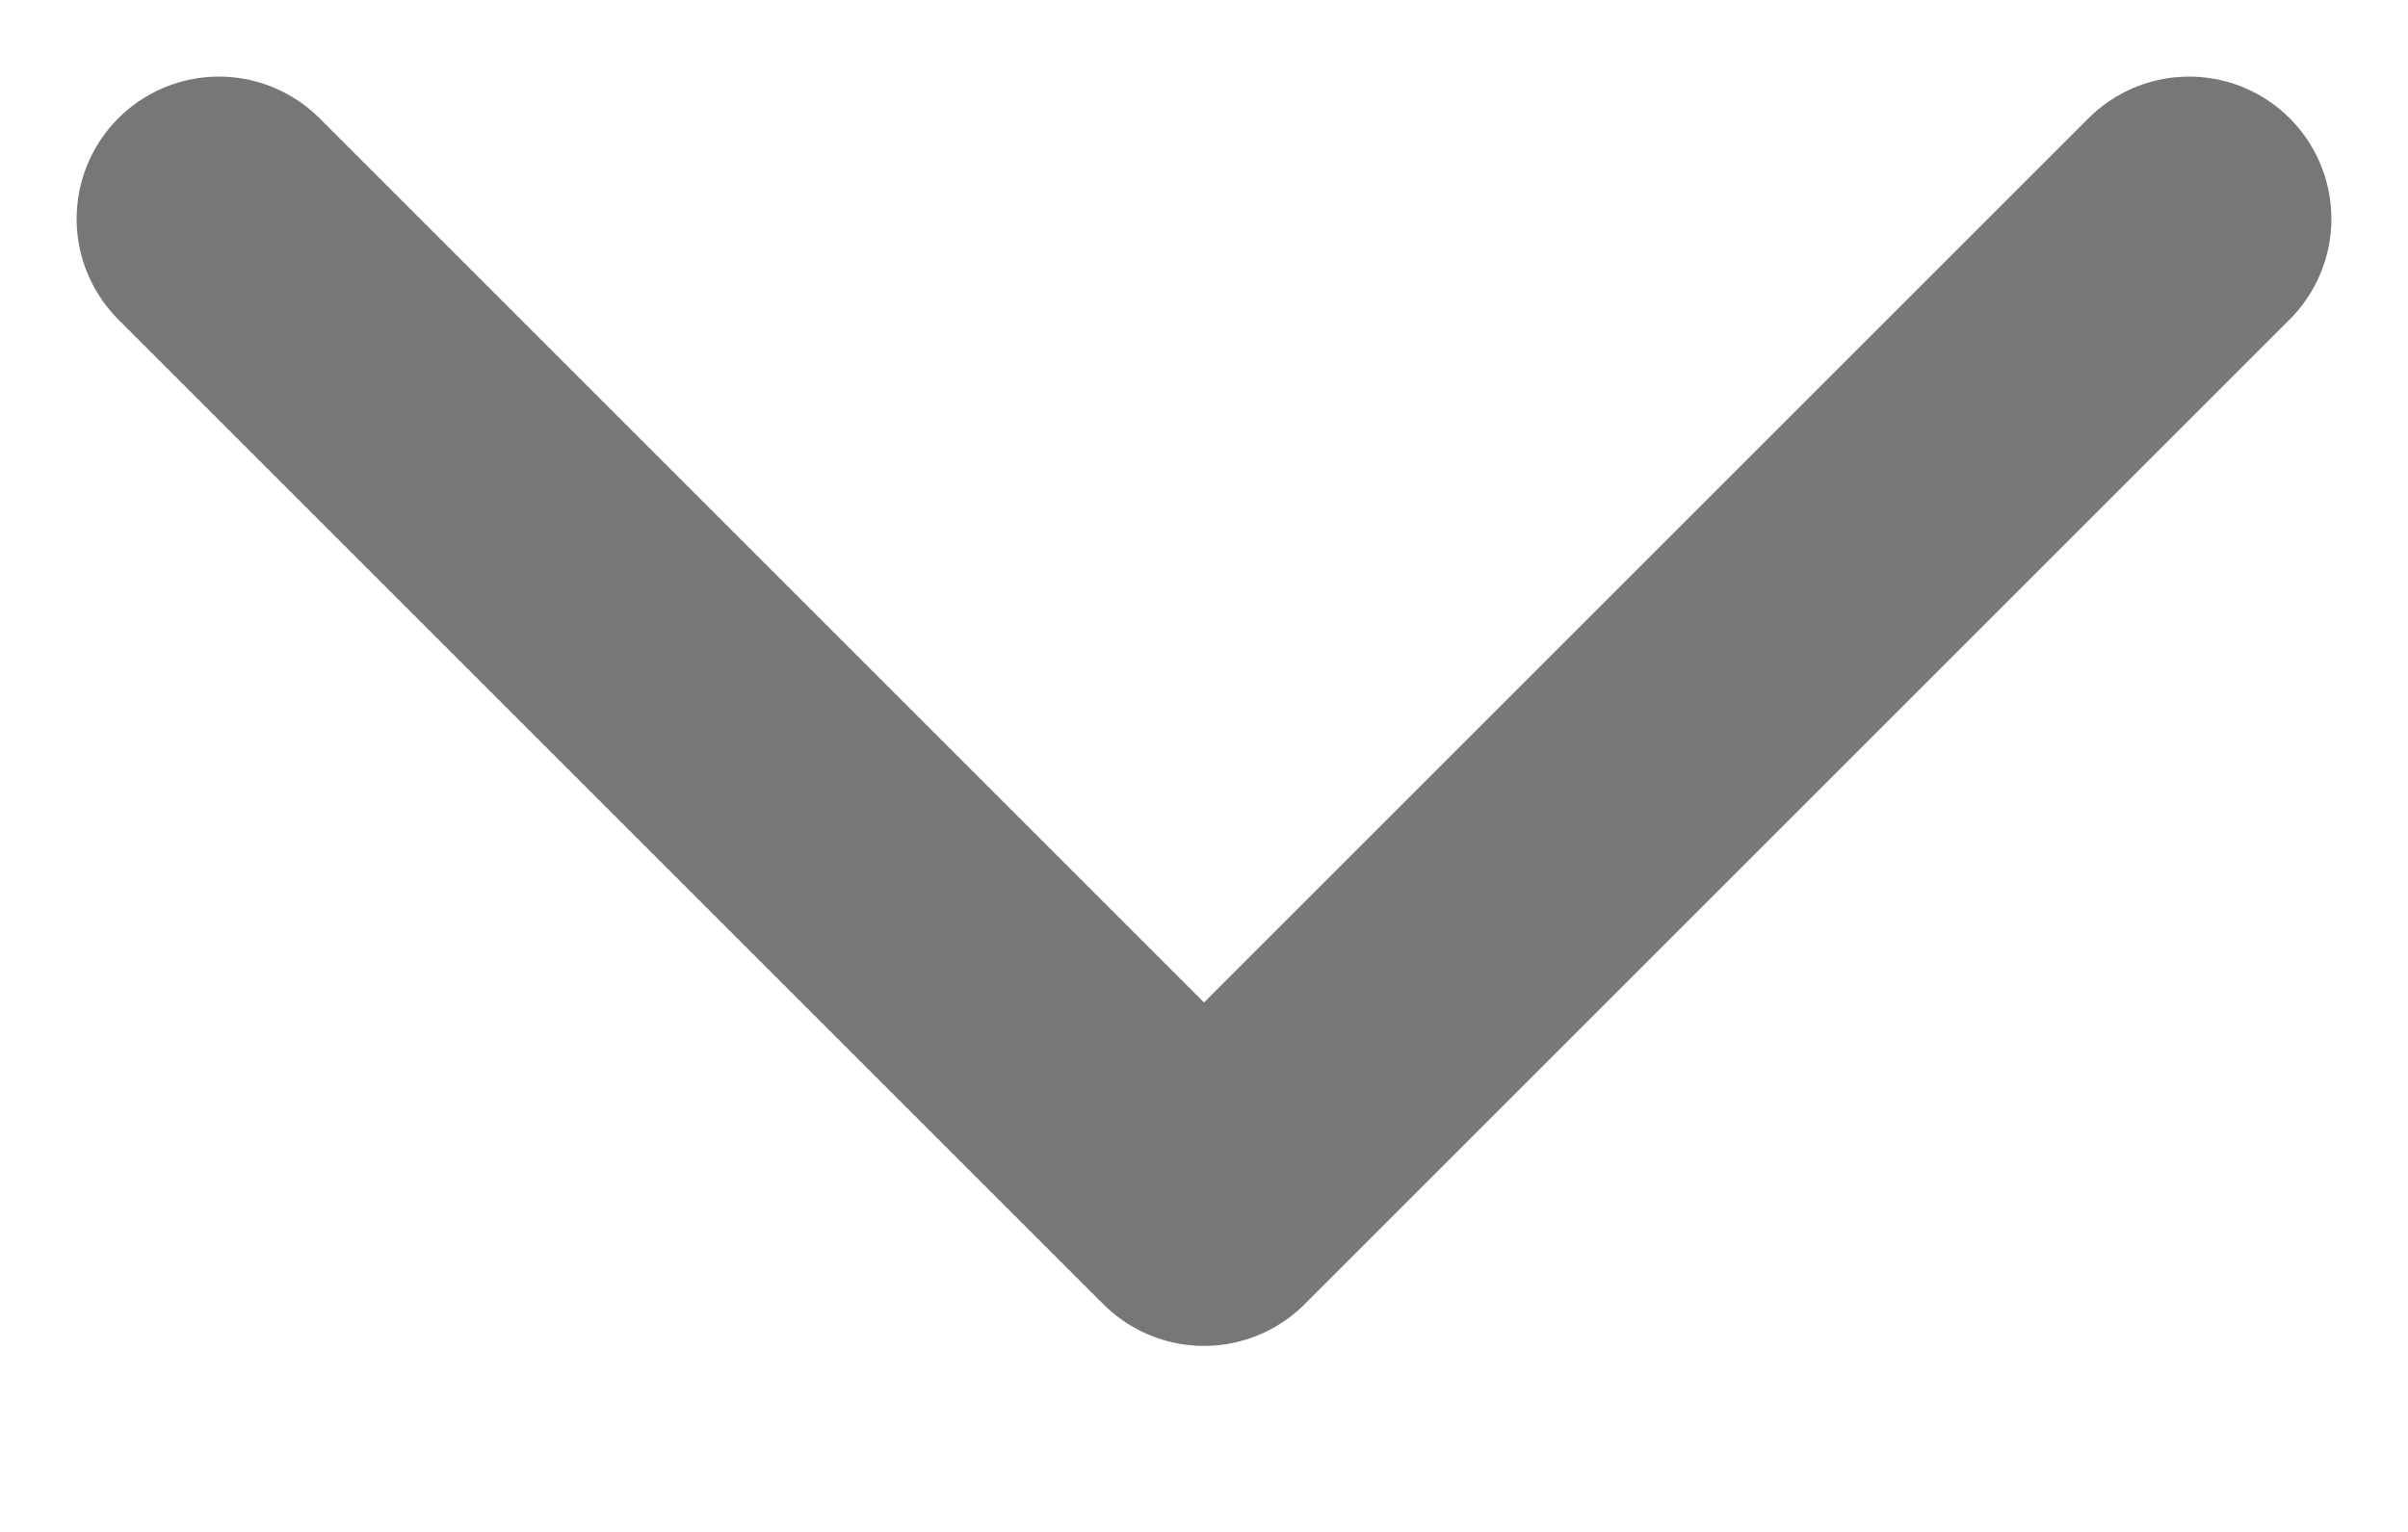 <svg width="11" height="7" viewBox="0 0 11 7" fill="none" xmlns="http://www.w3.org/2000/svg">
<path d="M1 1L5.5 5.5L10 1" stroke="#777777" stroke-width="1.3" stroke-linecap="round" stroke-linejoin="round"/>
</svg>
